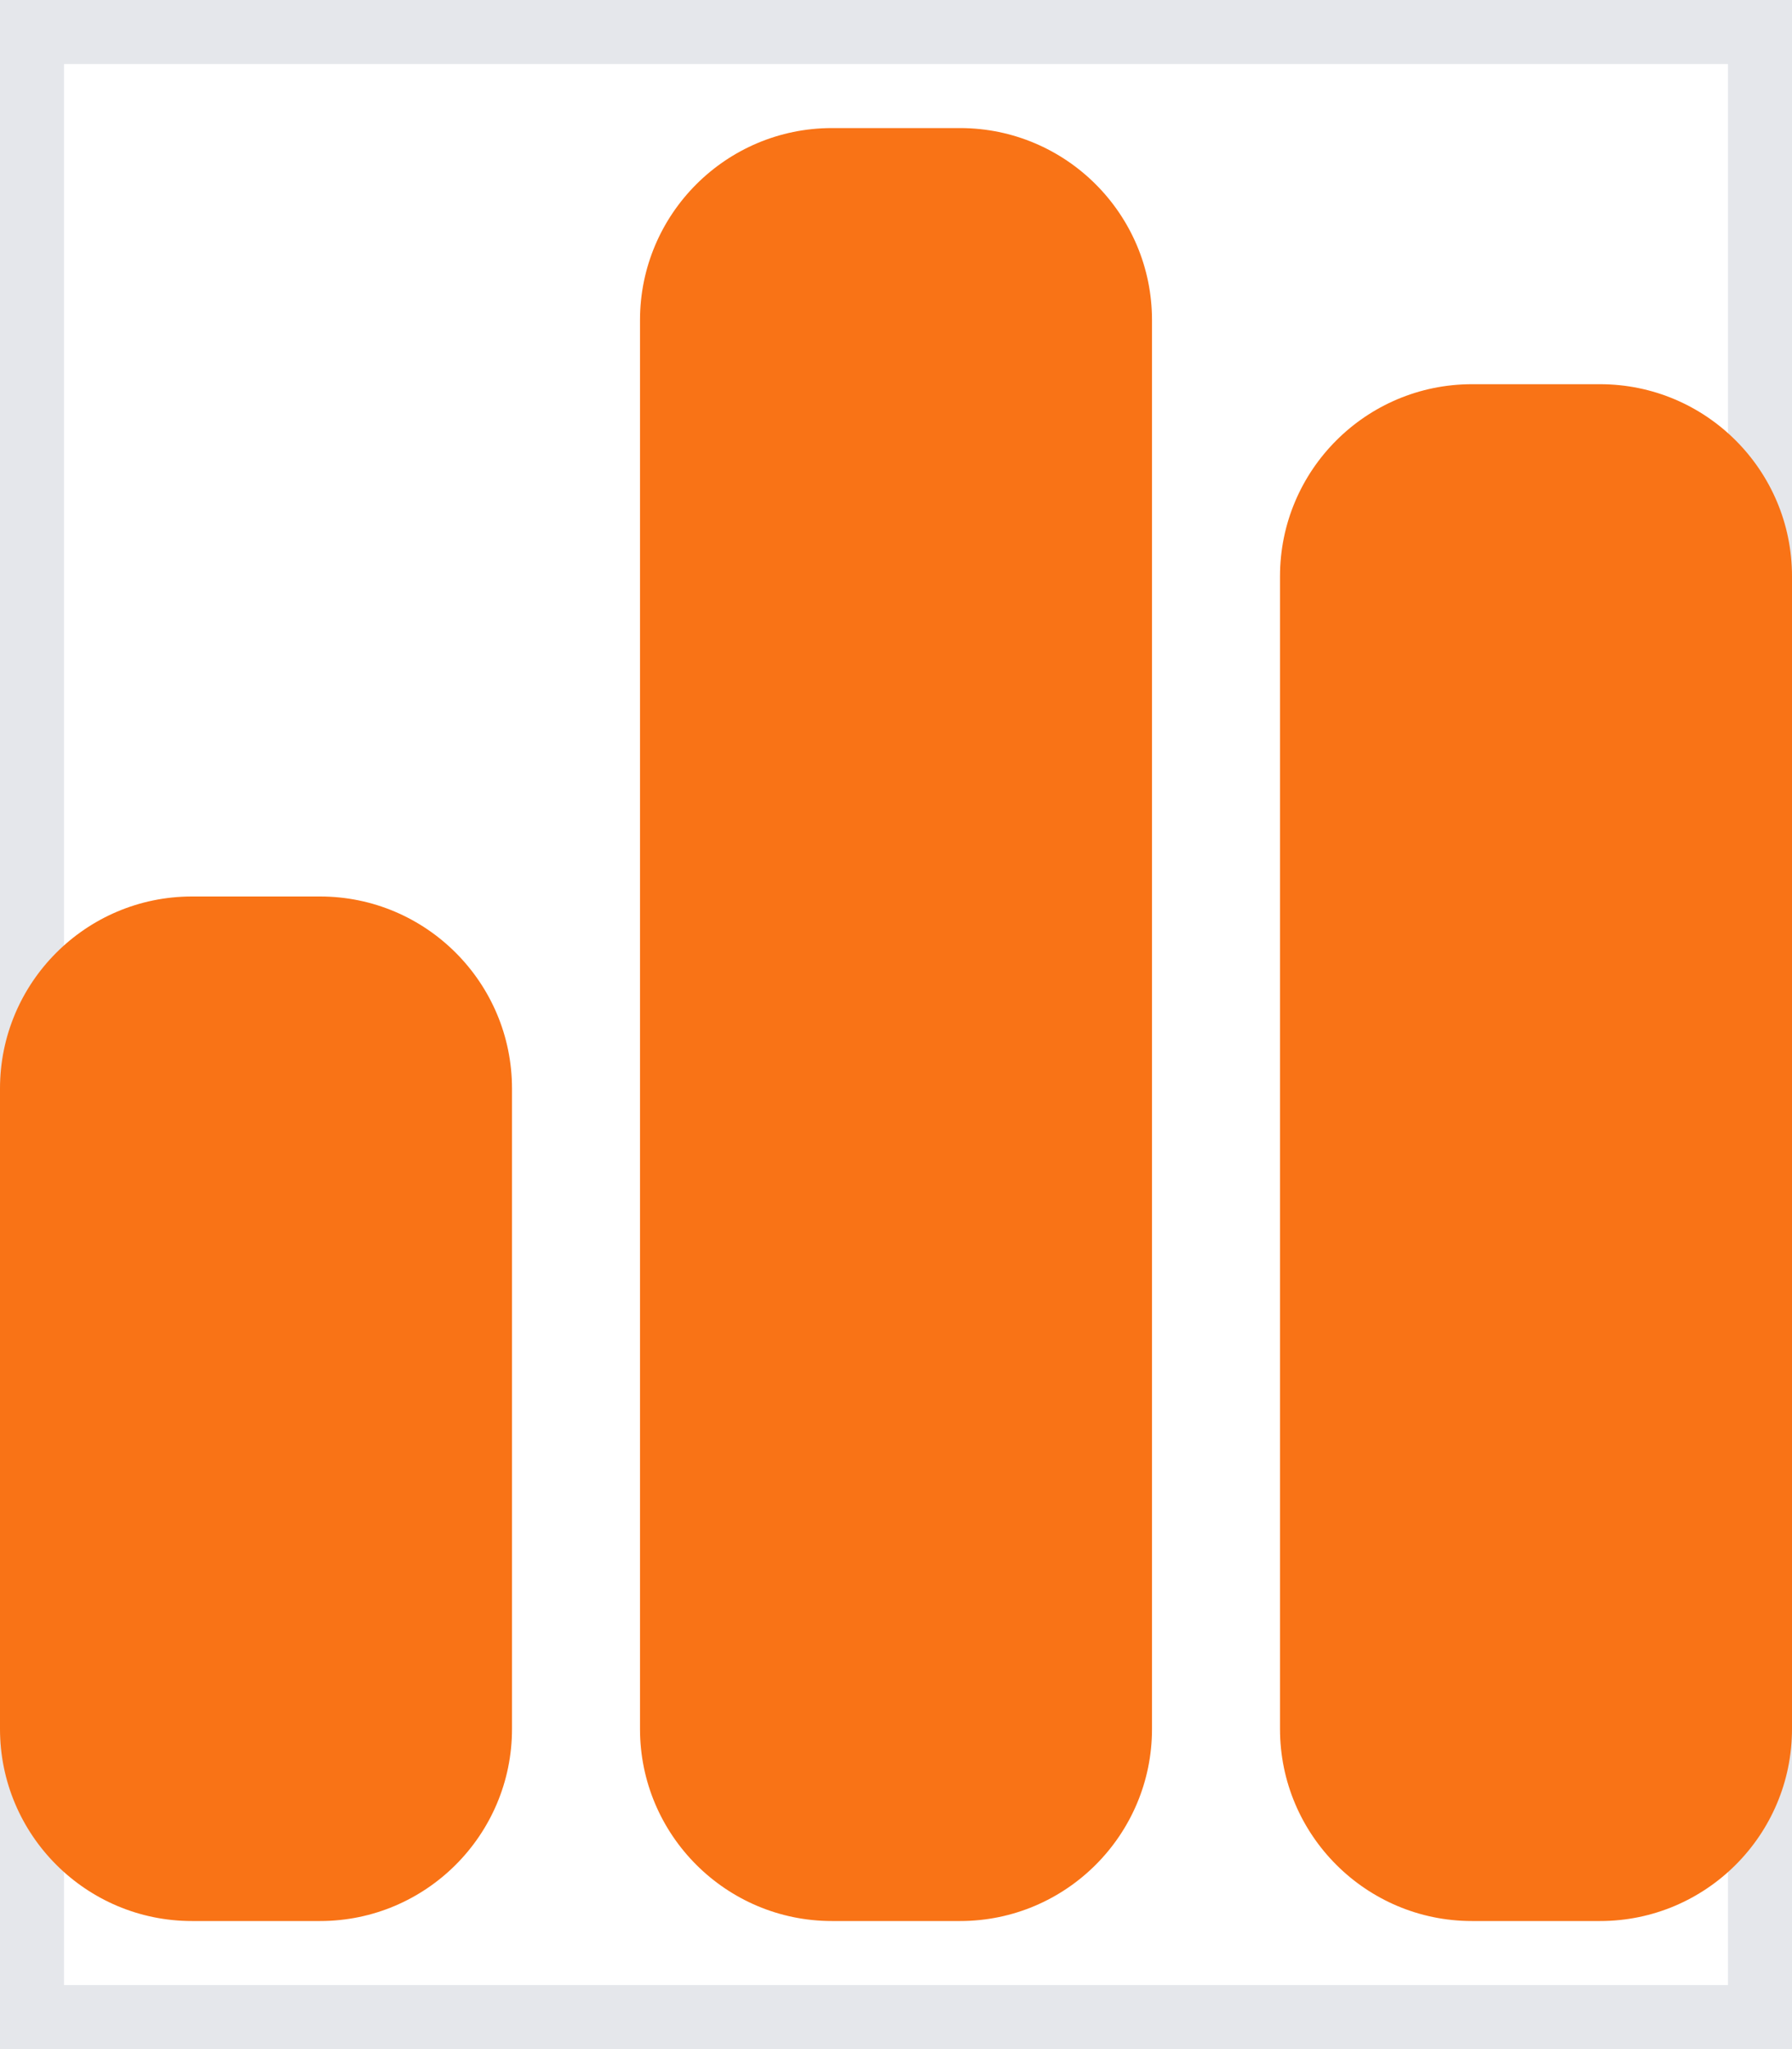 <svg width="14" height="16" viewBox="0 0 14 16" fill="none" xmlns="http://www.w3.org/2000/svg">
<path d="M0 0H14V16H0V0Z" stroke="#E5E7EB"/>
<path d="M5 2.5C5 1.672 5.672 1 6.5 1H7.5C8.328 1 9 1.672 9 2.5V13.5C9 14.328 8.328 15 7.5 15H6.5C5.672 15 5 14.328 5 13.5V2.5ZM0 8.5C0 7.672 0.672 7 1.5 7H2.5C3.328 7 4 7.672 4 8.5V13.5C4 14.328 3.328 15 2.5 15H1.5C0.672 15 0 14.328 0 13.5V8.5ZM11.5 3H12.5C13.328 3 14 3.672 14 4.5V13.5C14 14.328 13.328 15 12.5 15H11.5C10.672 15 10 14.328 10 13.5V4.5C10 3.672 10.672 3 11.5 3Z" fill="#F97316"/>
</svg>
